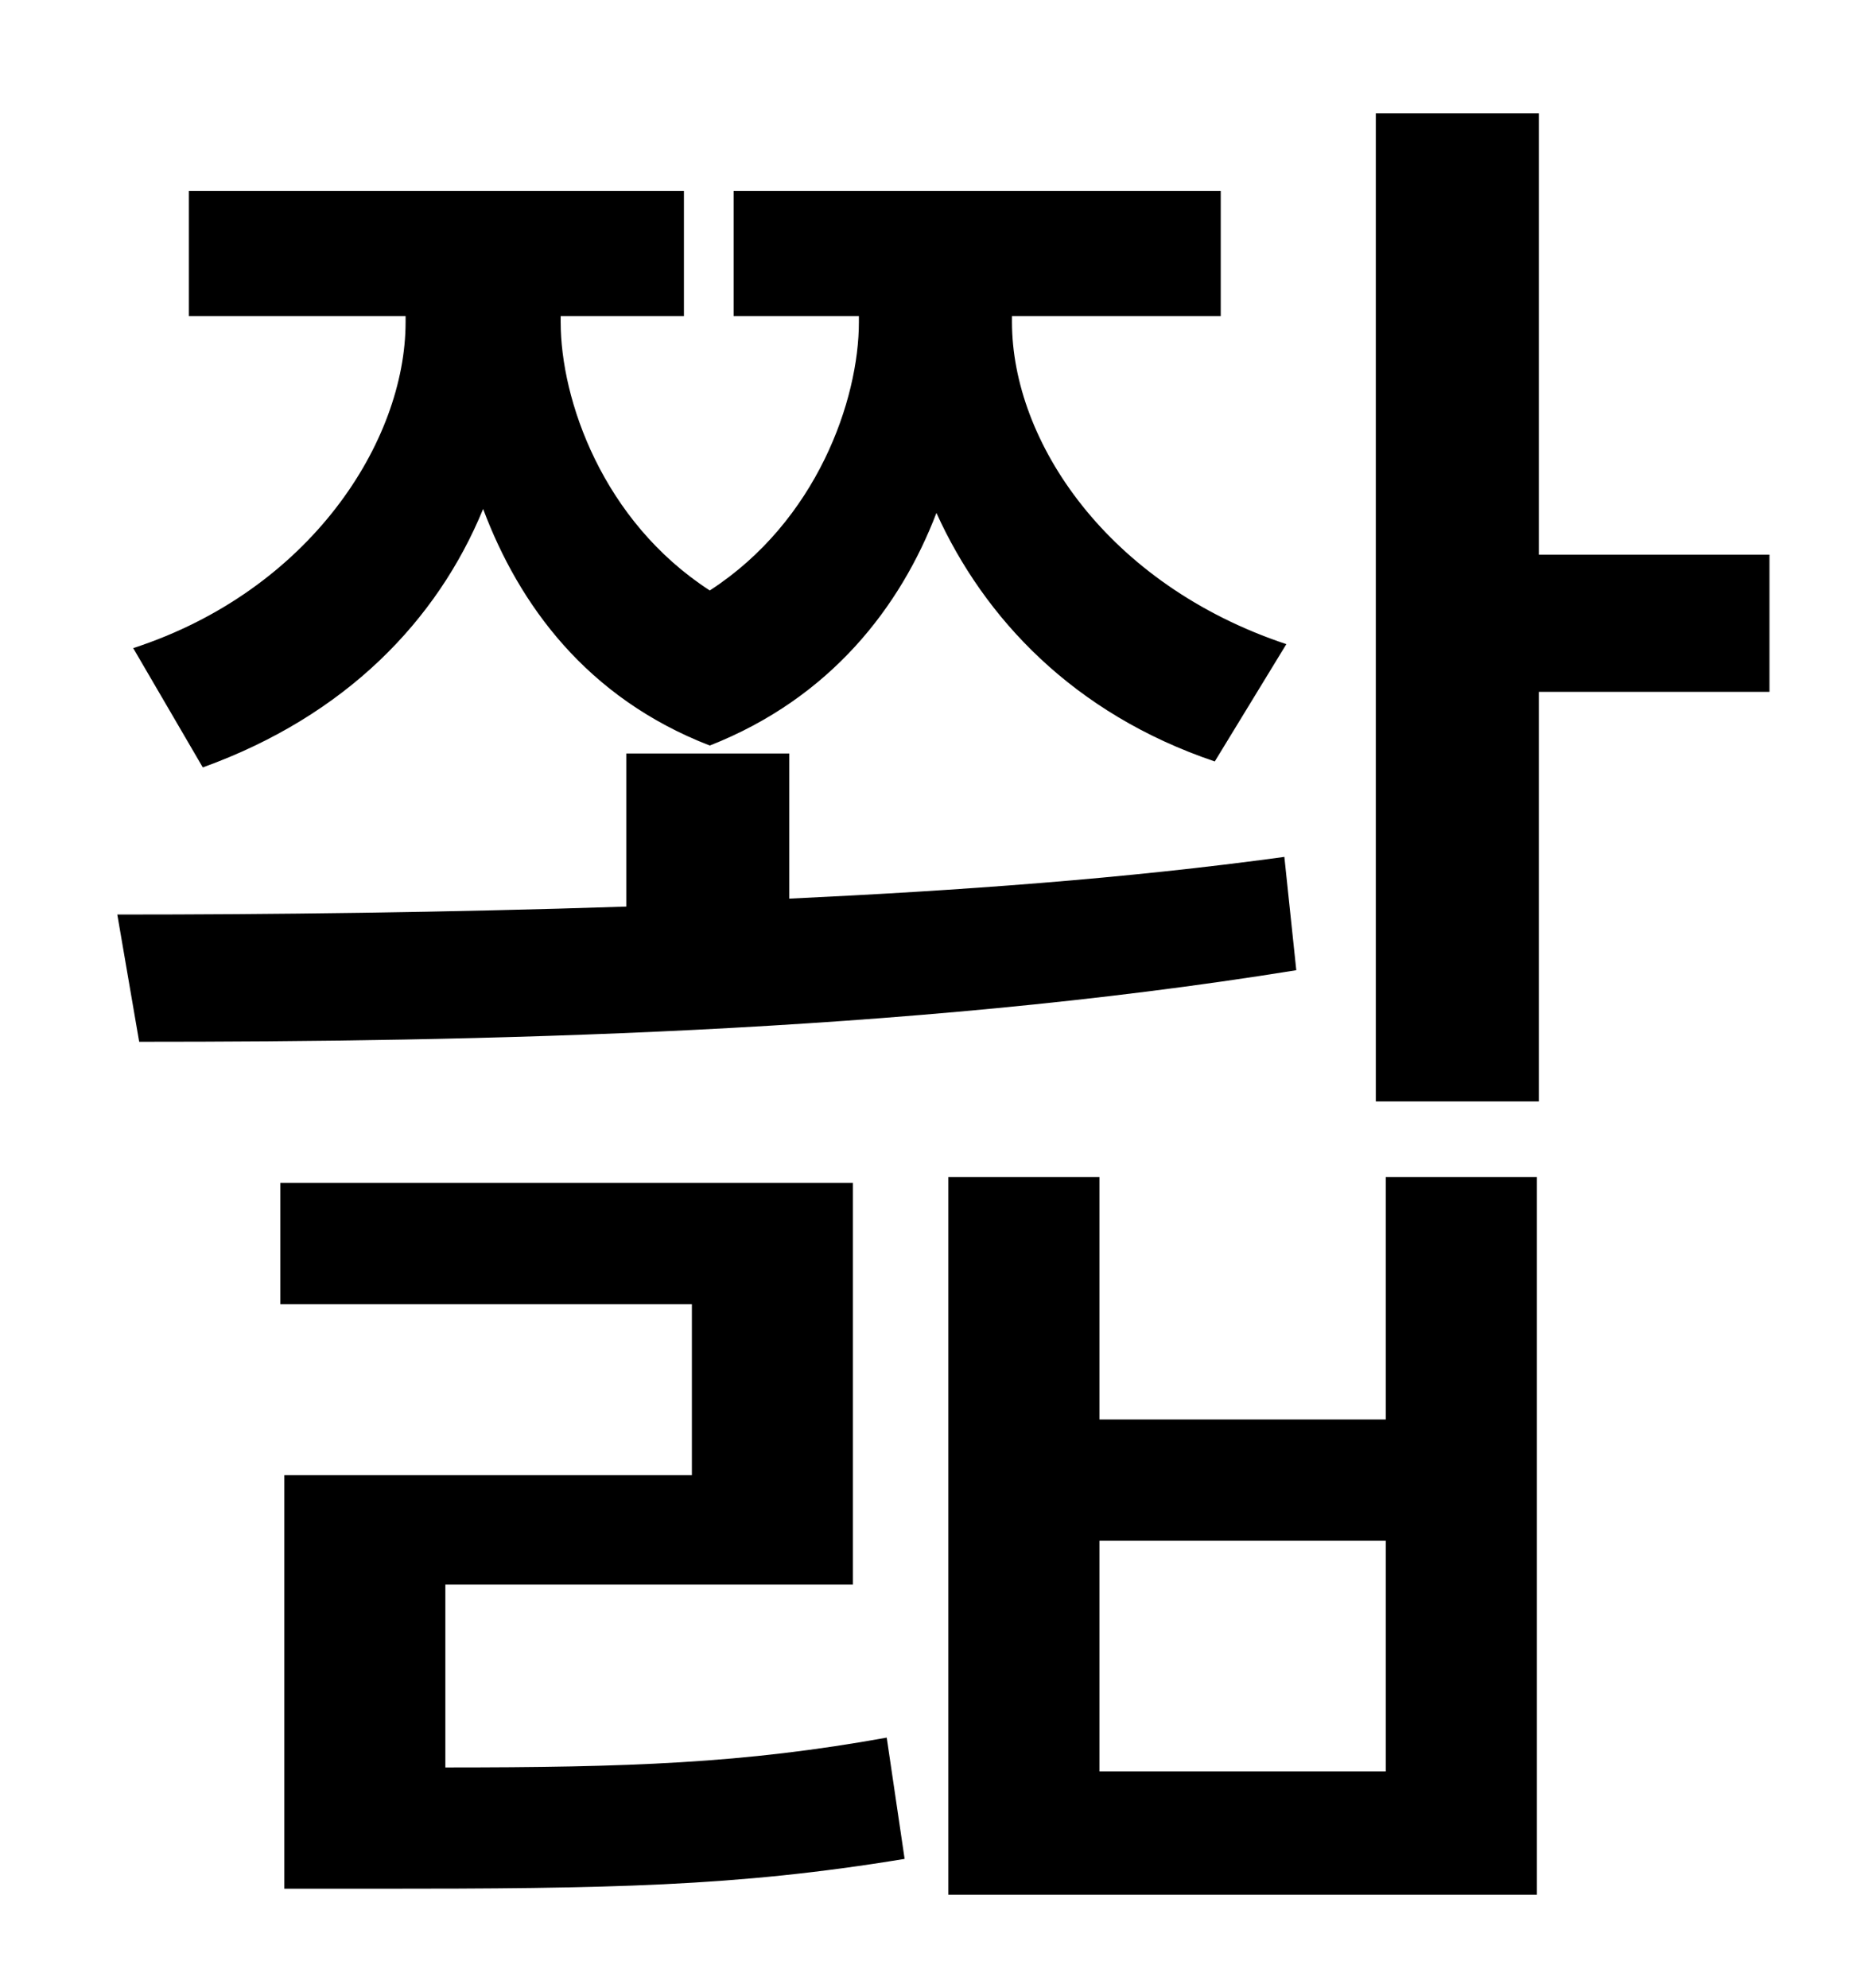 <?xml version="1.0" standalone="no"?>
<!DOCTYPE svg PUBLIC "-//W3C//DTD SVG 1.1//EN" "http://www.w3.org/Graphics/SVG/1.1/DTD/svg11.dtd" >
<svg xmlns="http://www.w3.org/2000/svg" xmlns:xlink="http://www.w3.org/1999/xlink" version="1.1" viewBox="-10 0 930 1000">
   <path fill="currentColor"
d="M92 386l-35 -60c89 -29 137 -104 137 -164v-3h-109v-63h249v63h-62v3c0 39 21 100 75 135c54 -35 75 -96 75 -135v-3h-63v-63h245v63h-105v3c0 60 48 132 138 162l-36 59c-71 -24 -116 -72 -140 -125c-18 47 -53 93 -114 117c-62 -24 -96 -71 -114 -119
c-23 56 -69 104 -141 130zM636 431l6 57c-198 32 -415 36 -582 36l-11 -64c77 0 165 -1 256 -4v-77h82v73c85 -4 169 -10 249 -21zM214 797v92c92 0 150 -2 222 -15l9 61c-85 14 -149 15 -266 15h-46v-208h205v-86h-207v-61h288v202h-205zM687 891v-116h-144v116h144z
M687 714v-122h76v361h-296v-361h76v122h144zM880 279v69h-116v206h-82v-497h82v222h116z" />
</svg>
